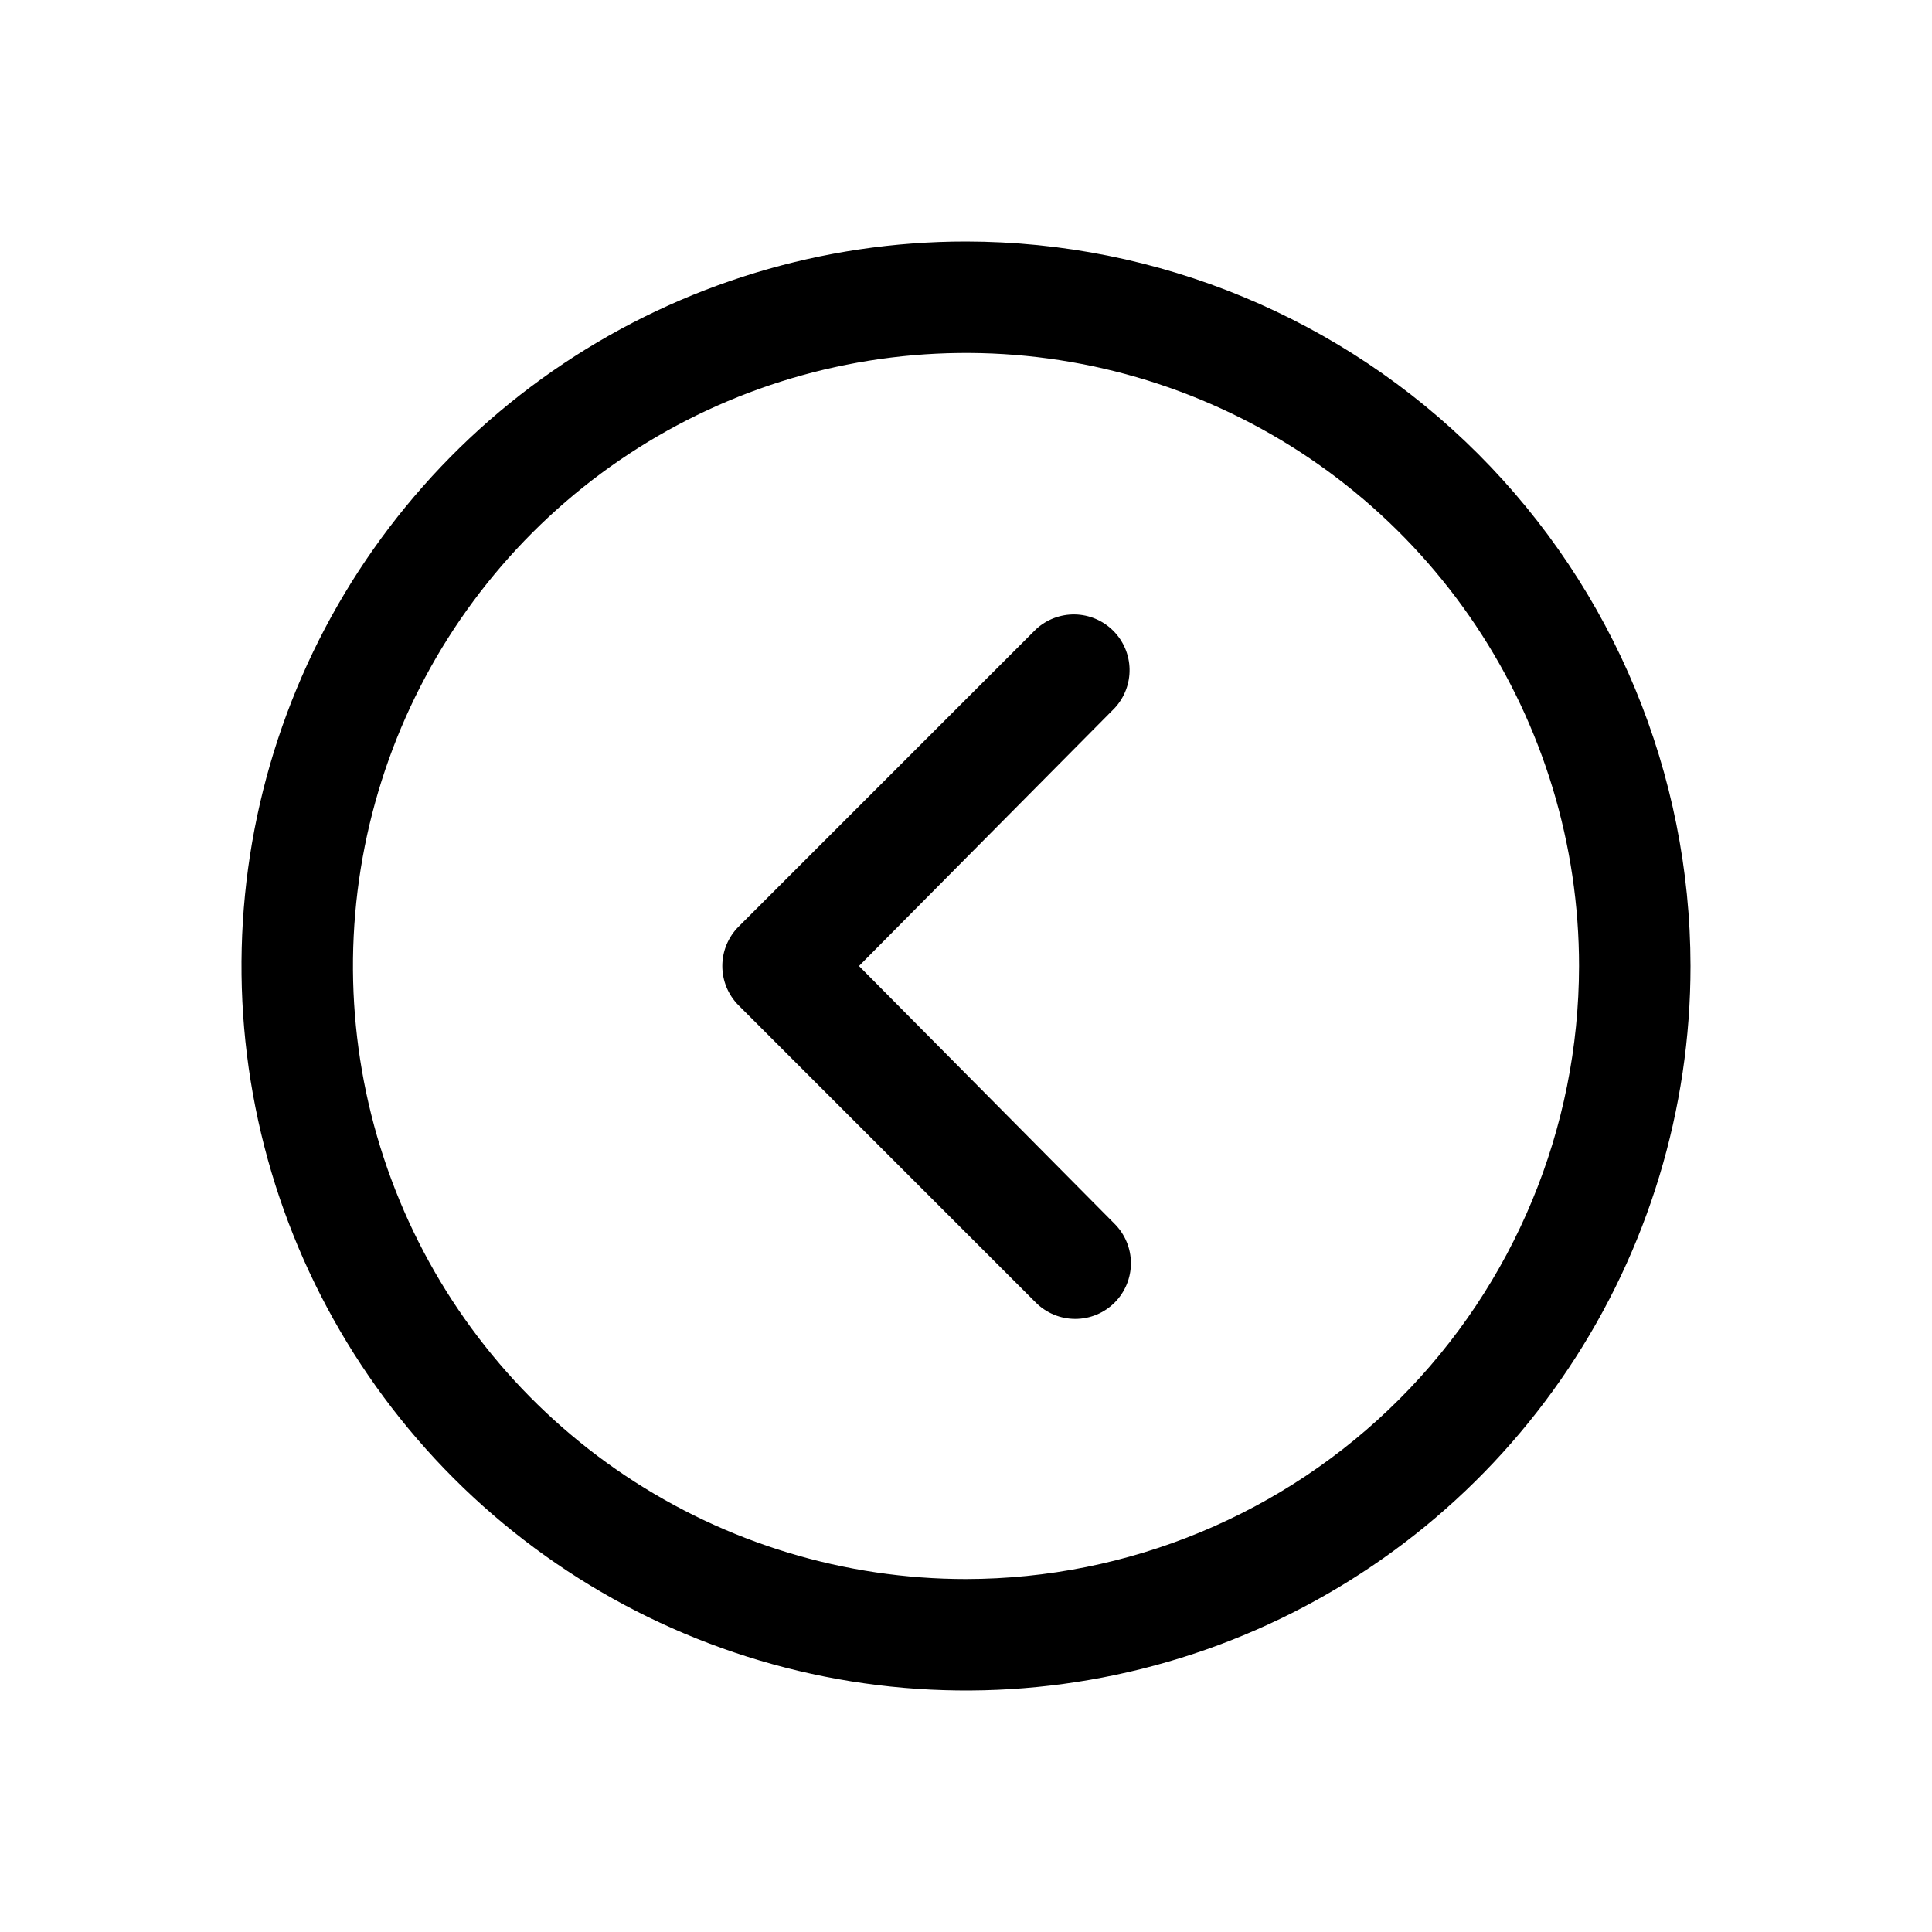 <svg width="800" height="800" viewBox="0 0 800 800" fill="none" xmlns="http://www.w3.org/2000/svg">
    <path d="M400 100C340.666 100 282.664 117.595 233.329 150.559C183.994 183.524 145.543 230.377 122.836 285.195C100.13 340.013 94.189 400.333 105.765 458.527C117.34 516.721 145.912 570.176 187.868 612.132C229.824 654.088 283.279 682.66 341.473 694.235C399.667 705.811 459.987 699.87 514.805 677.164C569.623 654.457 616.476 616.006 649.441 566.671C682.405 517.336 700 459.334 700 400C699.919 320.46 668.285 244.201 612.042 187.958C555.799 131.715 479.54 100.081 400 100ZM400 653.846C349.794 653.846 300.716 638.958 258.971 611.065C217.226 583.172 184.69 543.527 165.477 497.143C146.264 450.758 141.237 399.718 151.032 350.477C160.826 301.236 185.003 256.005 220.504 220.504C256.005 185.003 301.236 160.826 350.477 151.031C399.718 141.237 450.758 146.264 497.143 165.477C543.527 184.69 583.172 217.226 611.065 258.971C638.958 300.715 653.846 349.794 653.846 400C653.765 467.299 626.994 531.819 579.406 579.406C531.819 626.994 467.299 653.765 400 653.846ZM461.539 293.231L355.692 400L461.539 506.769C465.86 511.096 468.287 516.961 468.287 523.077C468.287 529.192 465.86 535.058 461.539 539.385C457.212 543.706 451.346 546.133 445.231 546.133C439.115 546.133 433.25 543.706 428.923 539.385L305.846 416.308C301.525 411.981 299.097 406.115 299.097 400C299.097 393.885 301.525 388.019 305.846 383.692L428.923 260.615C433.298 256.539 439.084 254.32 445.062 254.425C451.041 254.531 456.745 256.953 460.973 261.181C465.201 265.409 467.623 271.113 467.729 277.092C467.834 283.07 465.615 288.856 461.539 293.231Z"
          fill="black"/>
</svg>
